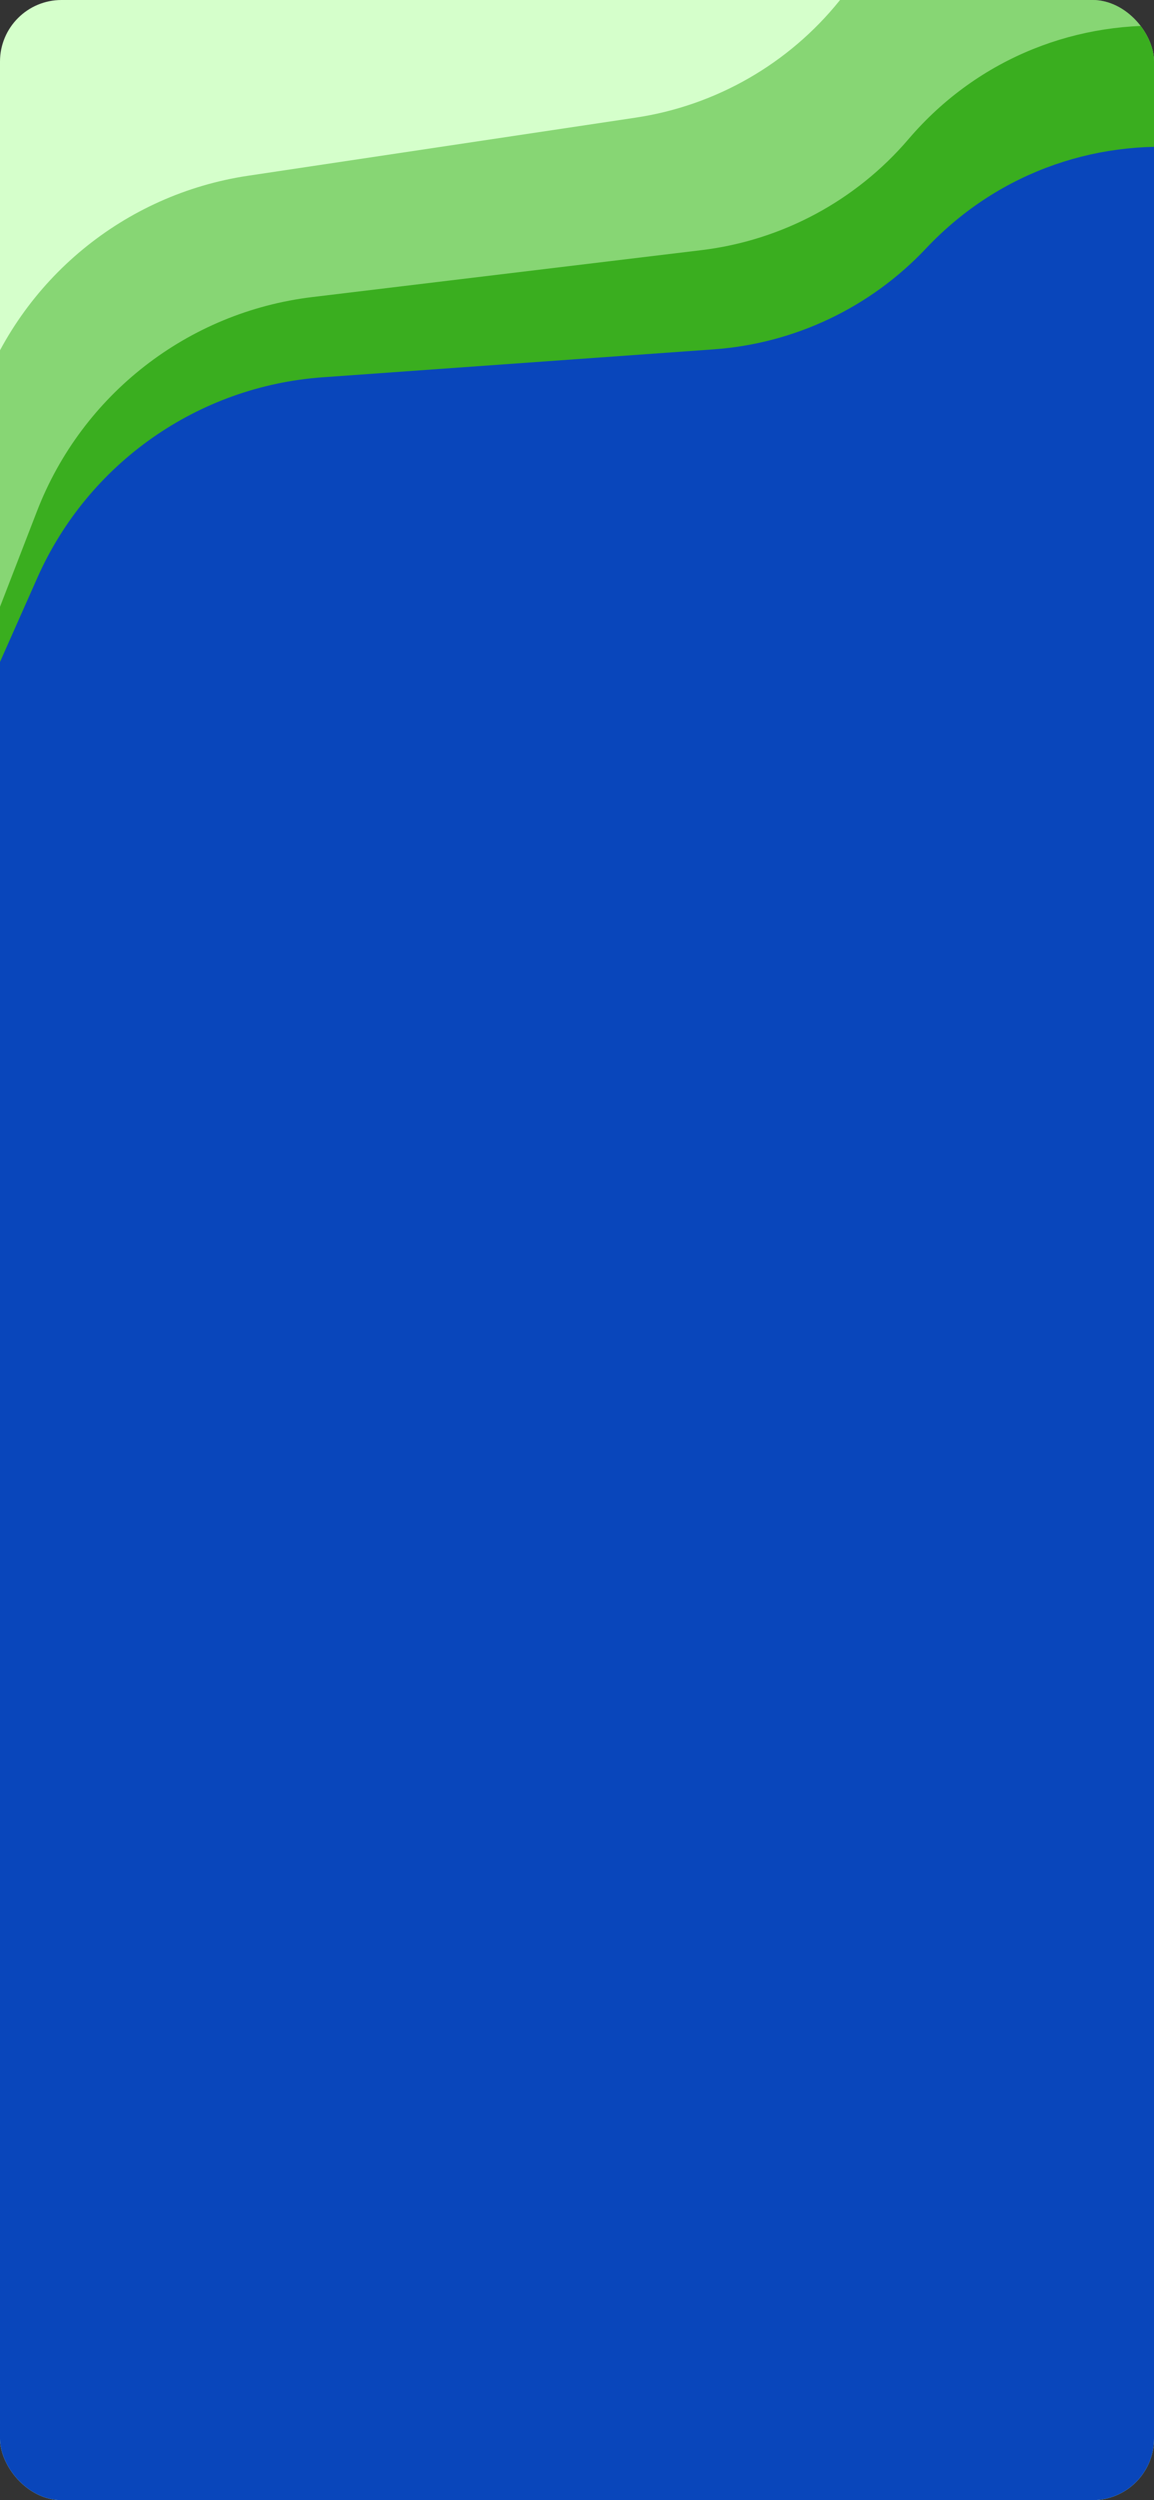 <svg width="375" height="812" viewBox="0 0 375 812" fill="none" xmlns="http://www.w3.org/2000/svg">
<rect x="0" y="0" width="375" height="812" fill="#333333" stroke="none"/>
<g clip-path="url(#clip0_643_7802)">
<rect width="375" height="812" rx="20" fill="#D5FFCB"/>
<path d="M80.584 57.084L206.55 38.21C232.622 34.304 256.273 20.741 272.811 0.211C317.217 -54.909 402.313 -51.254 441.828 7.472L505.053 101.436L76.48 389.809L-7.656 264.769C-27.099 235.872 -31.709 199.475 -20.083 166.643L-6.807 129.152C6.765 90.824 40.373 63.109 80.584 57.084Z" fill="#3AAE1F" fill-opacity="0.5"/>
<path d="M101.455 96.486L227.913 81.246C254.086 78.093 278.117 65.216 295.24 45.171C341.215 -8.648 426.17 -2.543 463.978 57.296L524.471 153.041L87.772 428.954L7.272 301.543C-11.332 272.099 -14.892 235.583 -2.325 203.1L12.025 166.007C26.695 128.086 61.087 101.35 101.455 96.486Z" fill="#3AAE1F"/>
<path d="M104.85 122.537L231.9 113.464C258.195 111.586 282.824 99.893 300.901 80.705C349.438 29.184 433.996 39.412 468.85 101.019L524.616 199.592L75.019 453.947L0.809 322.773C-16.341 292.459 -18.121 255.813 -3.99 223.979L12.146 187.628C28.642 150.465 64.294 125.433 104.85 122.537Z" fill="#0946BB"/>
<rect y="233" width="375" height="579" fill="#0946BB"/>
</g>
<defs>
<clipPath id="clip0_643_7802">
<rect width="375" height="812" rx="20" fill="white"/>
</clipPath>
</defs>
</svg>
